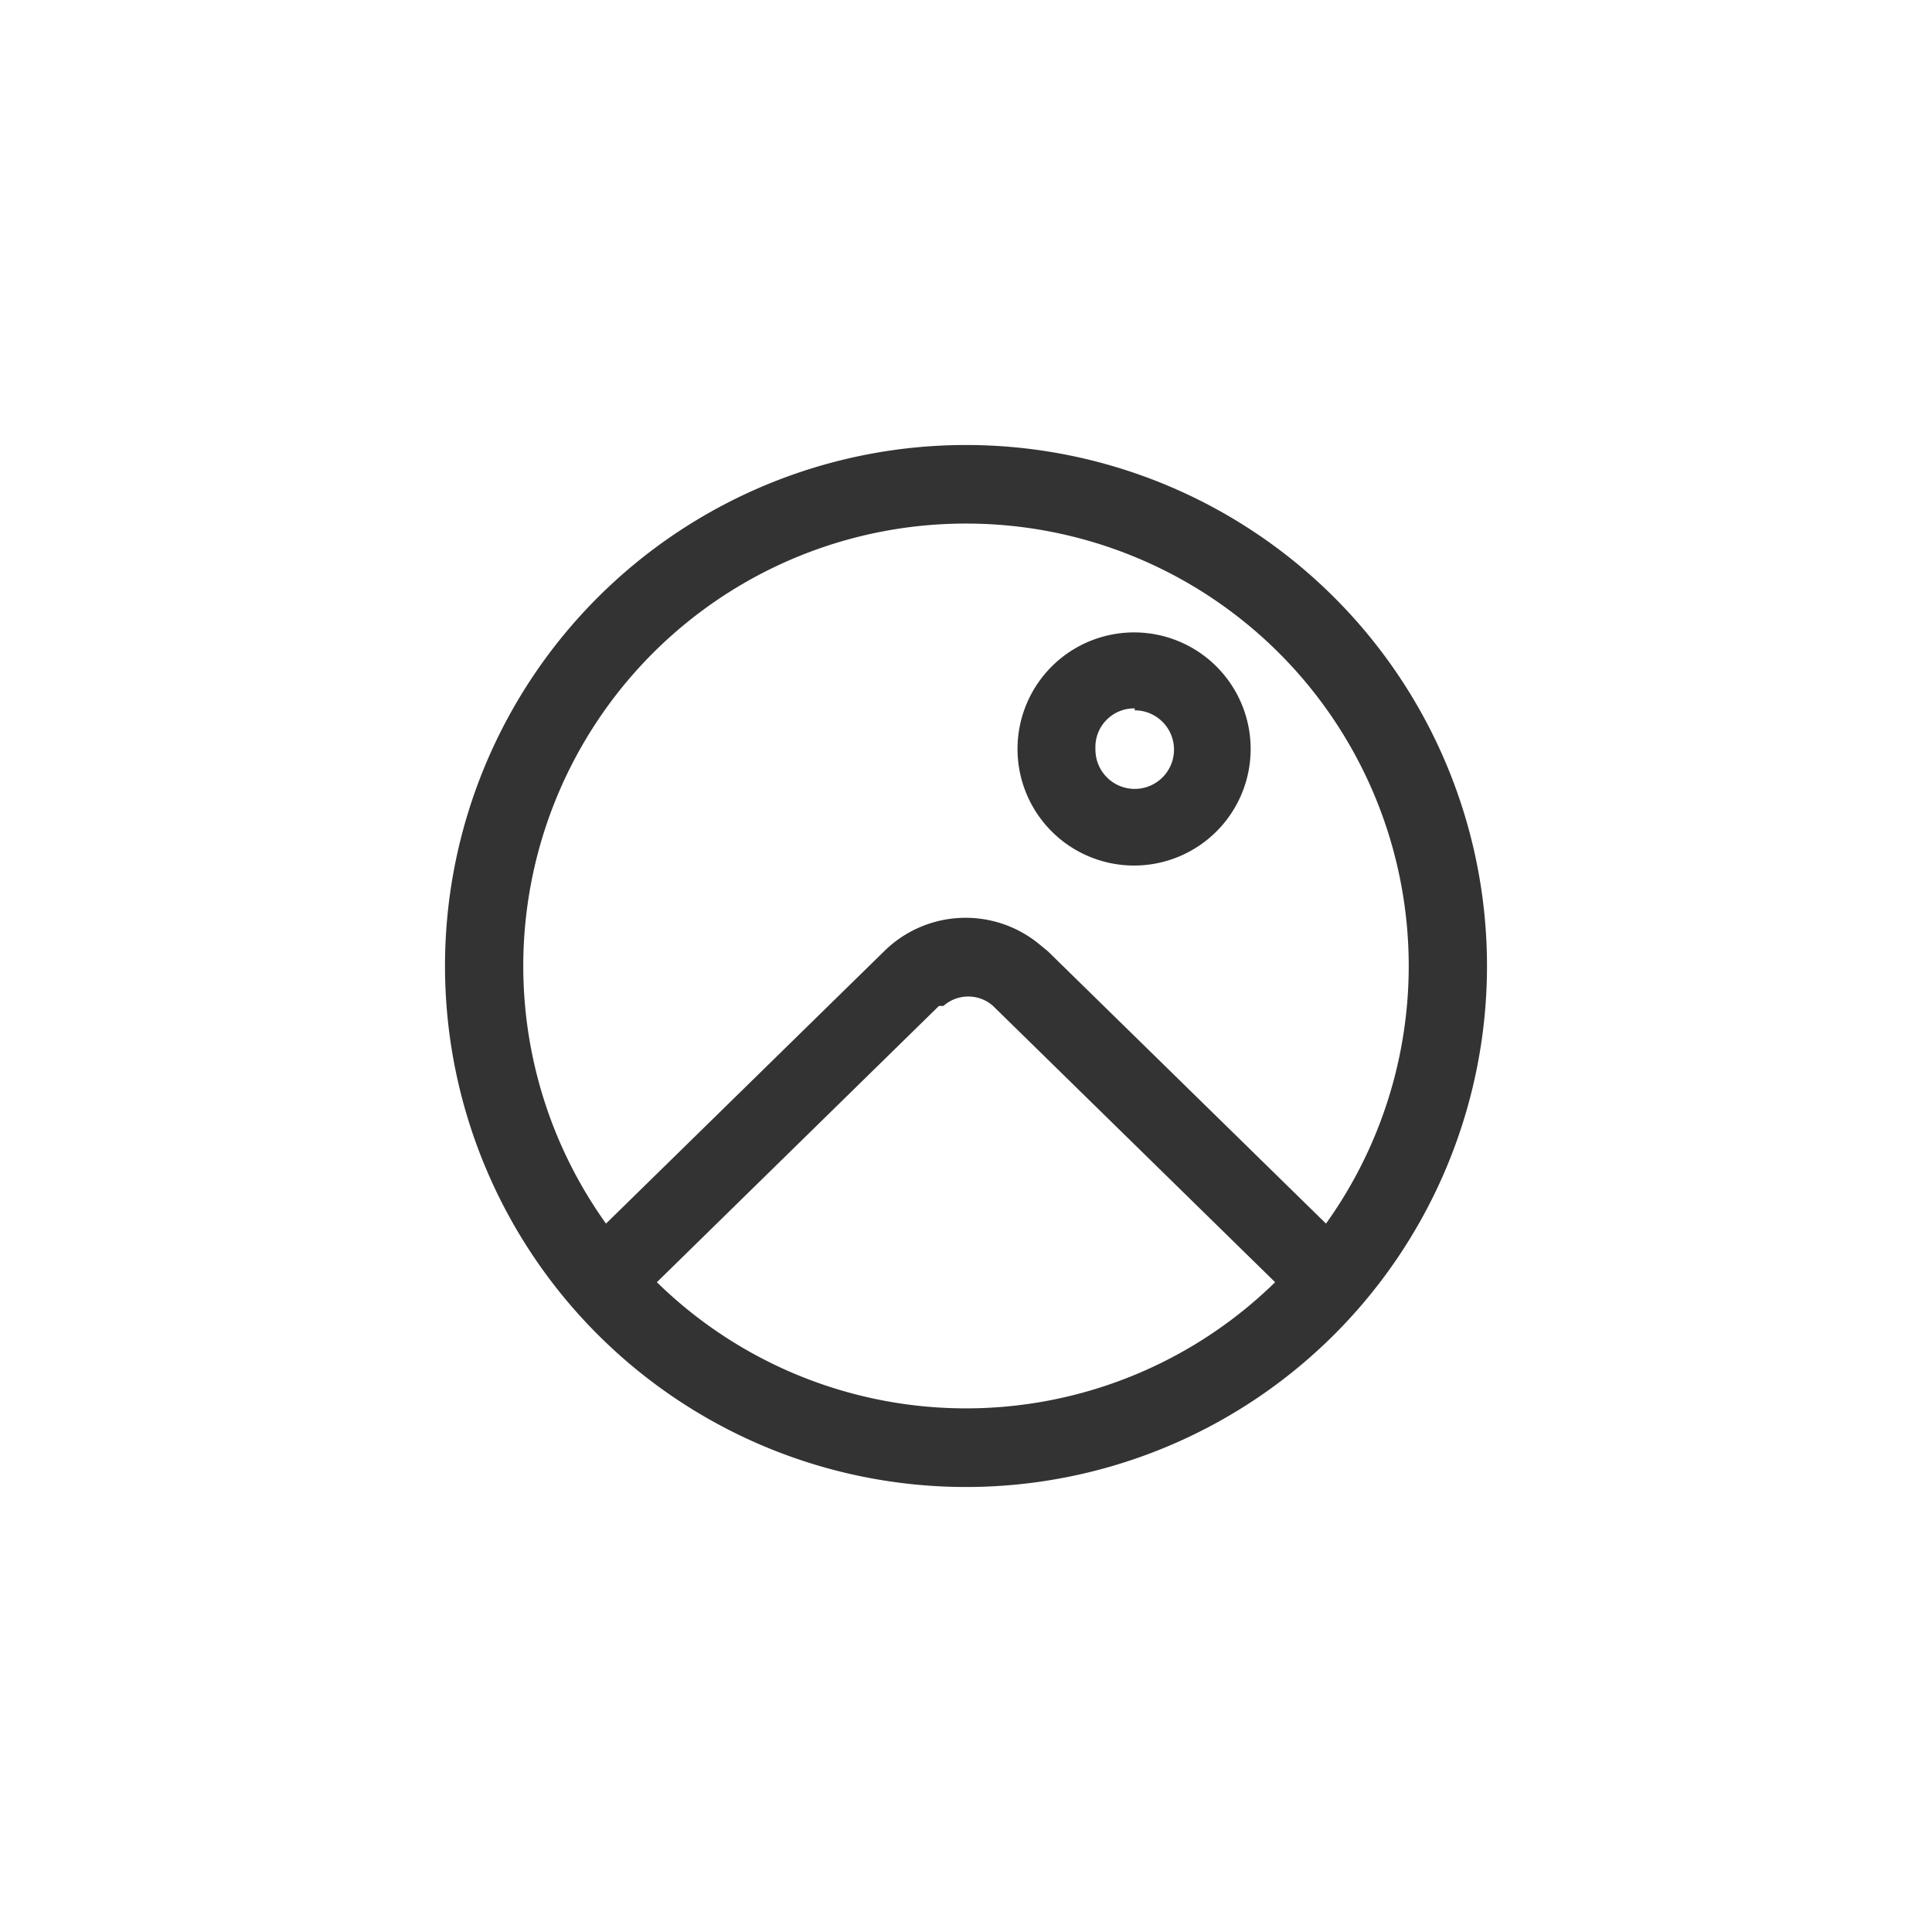 <svg id="icons" xmlns="http://www.w3.org/2000/svg" viewBox="0 0 30 30"><defs><style>.cls-1{fill:#333;}</style></defs><path class="cls-1" d="M15,6.91A8.09,8.09,0,1,0,23.09,15,8.09,8.09,0,0,0,15,6.91Zm0,1.22A6.87,6.87,0,0,1,20.59,19l-4.32-4.23-.11-.09a1.8,1.8,0,0,0-2.43.09L9.41,19A6.87,6.87,0,0,1,15,8.13ZM10.2,19.91l4.38-4.29.07,0a.58.58,0,0,1,.77,0l4.38,4.29a6.86,6.86,0,0,1-9.6,0Z"/><path class="cls-1" d="M17.62,13.44a1.81,1.81,0,1,0-1.82-1.81A1.81,1.81,0,0,0,17.62,13.44Zm0-2.41a.61.61,0,1,1-.61.6A.6.6,0,0,1,17.62,11Z"/></svg>